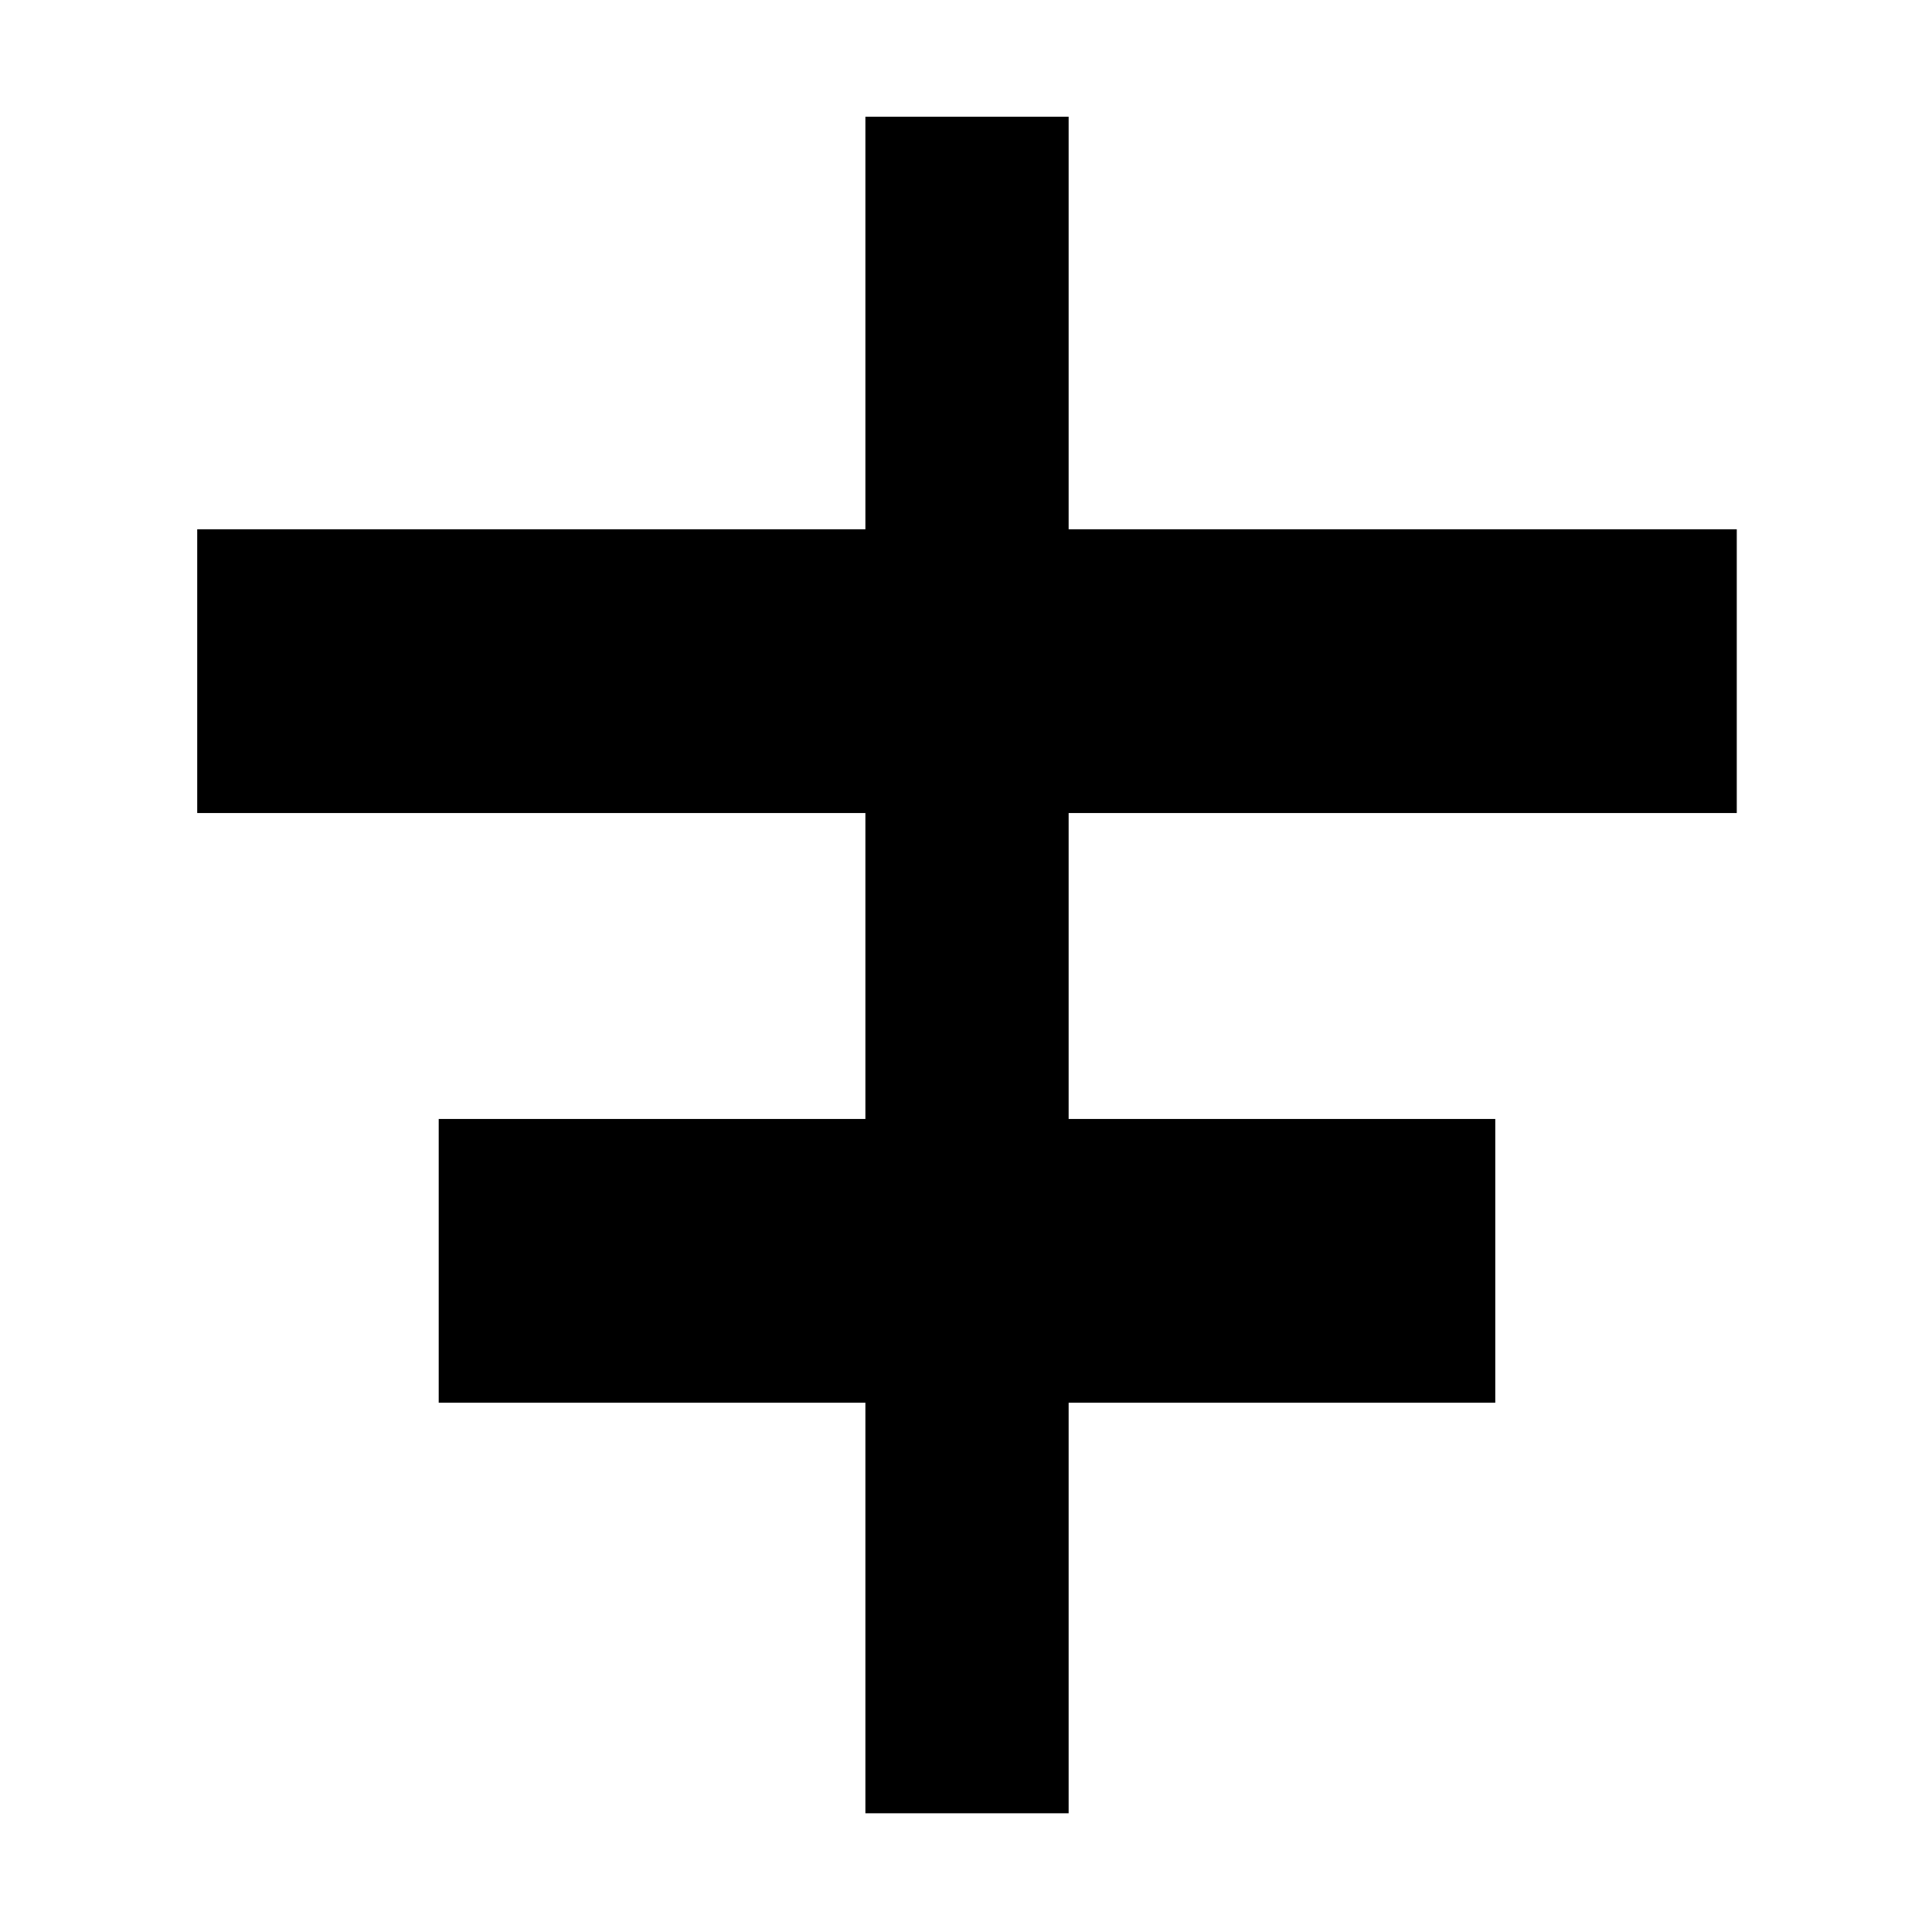 <svg xmlns="http://www.w3.org/2000/svg" height="40" width="40"><path d="M17.917 37.542v-8.5H9.083v-5.875h8.834v-6.334H4.083v-5.875h13.834V2.417h4.208v8.541h13.833v5.875H22.125v6.334h8.833v5.875h-8.833v8.5Z"/></svg>